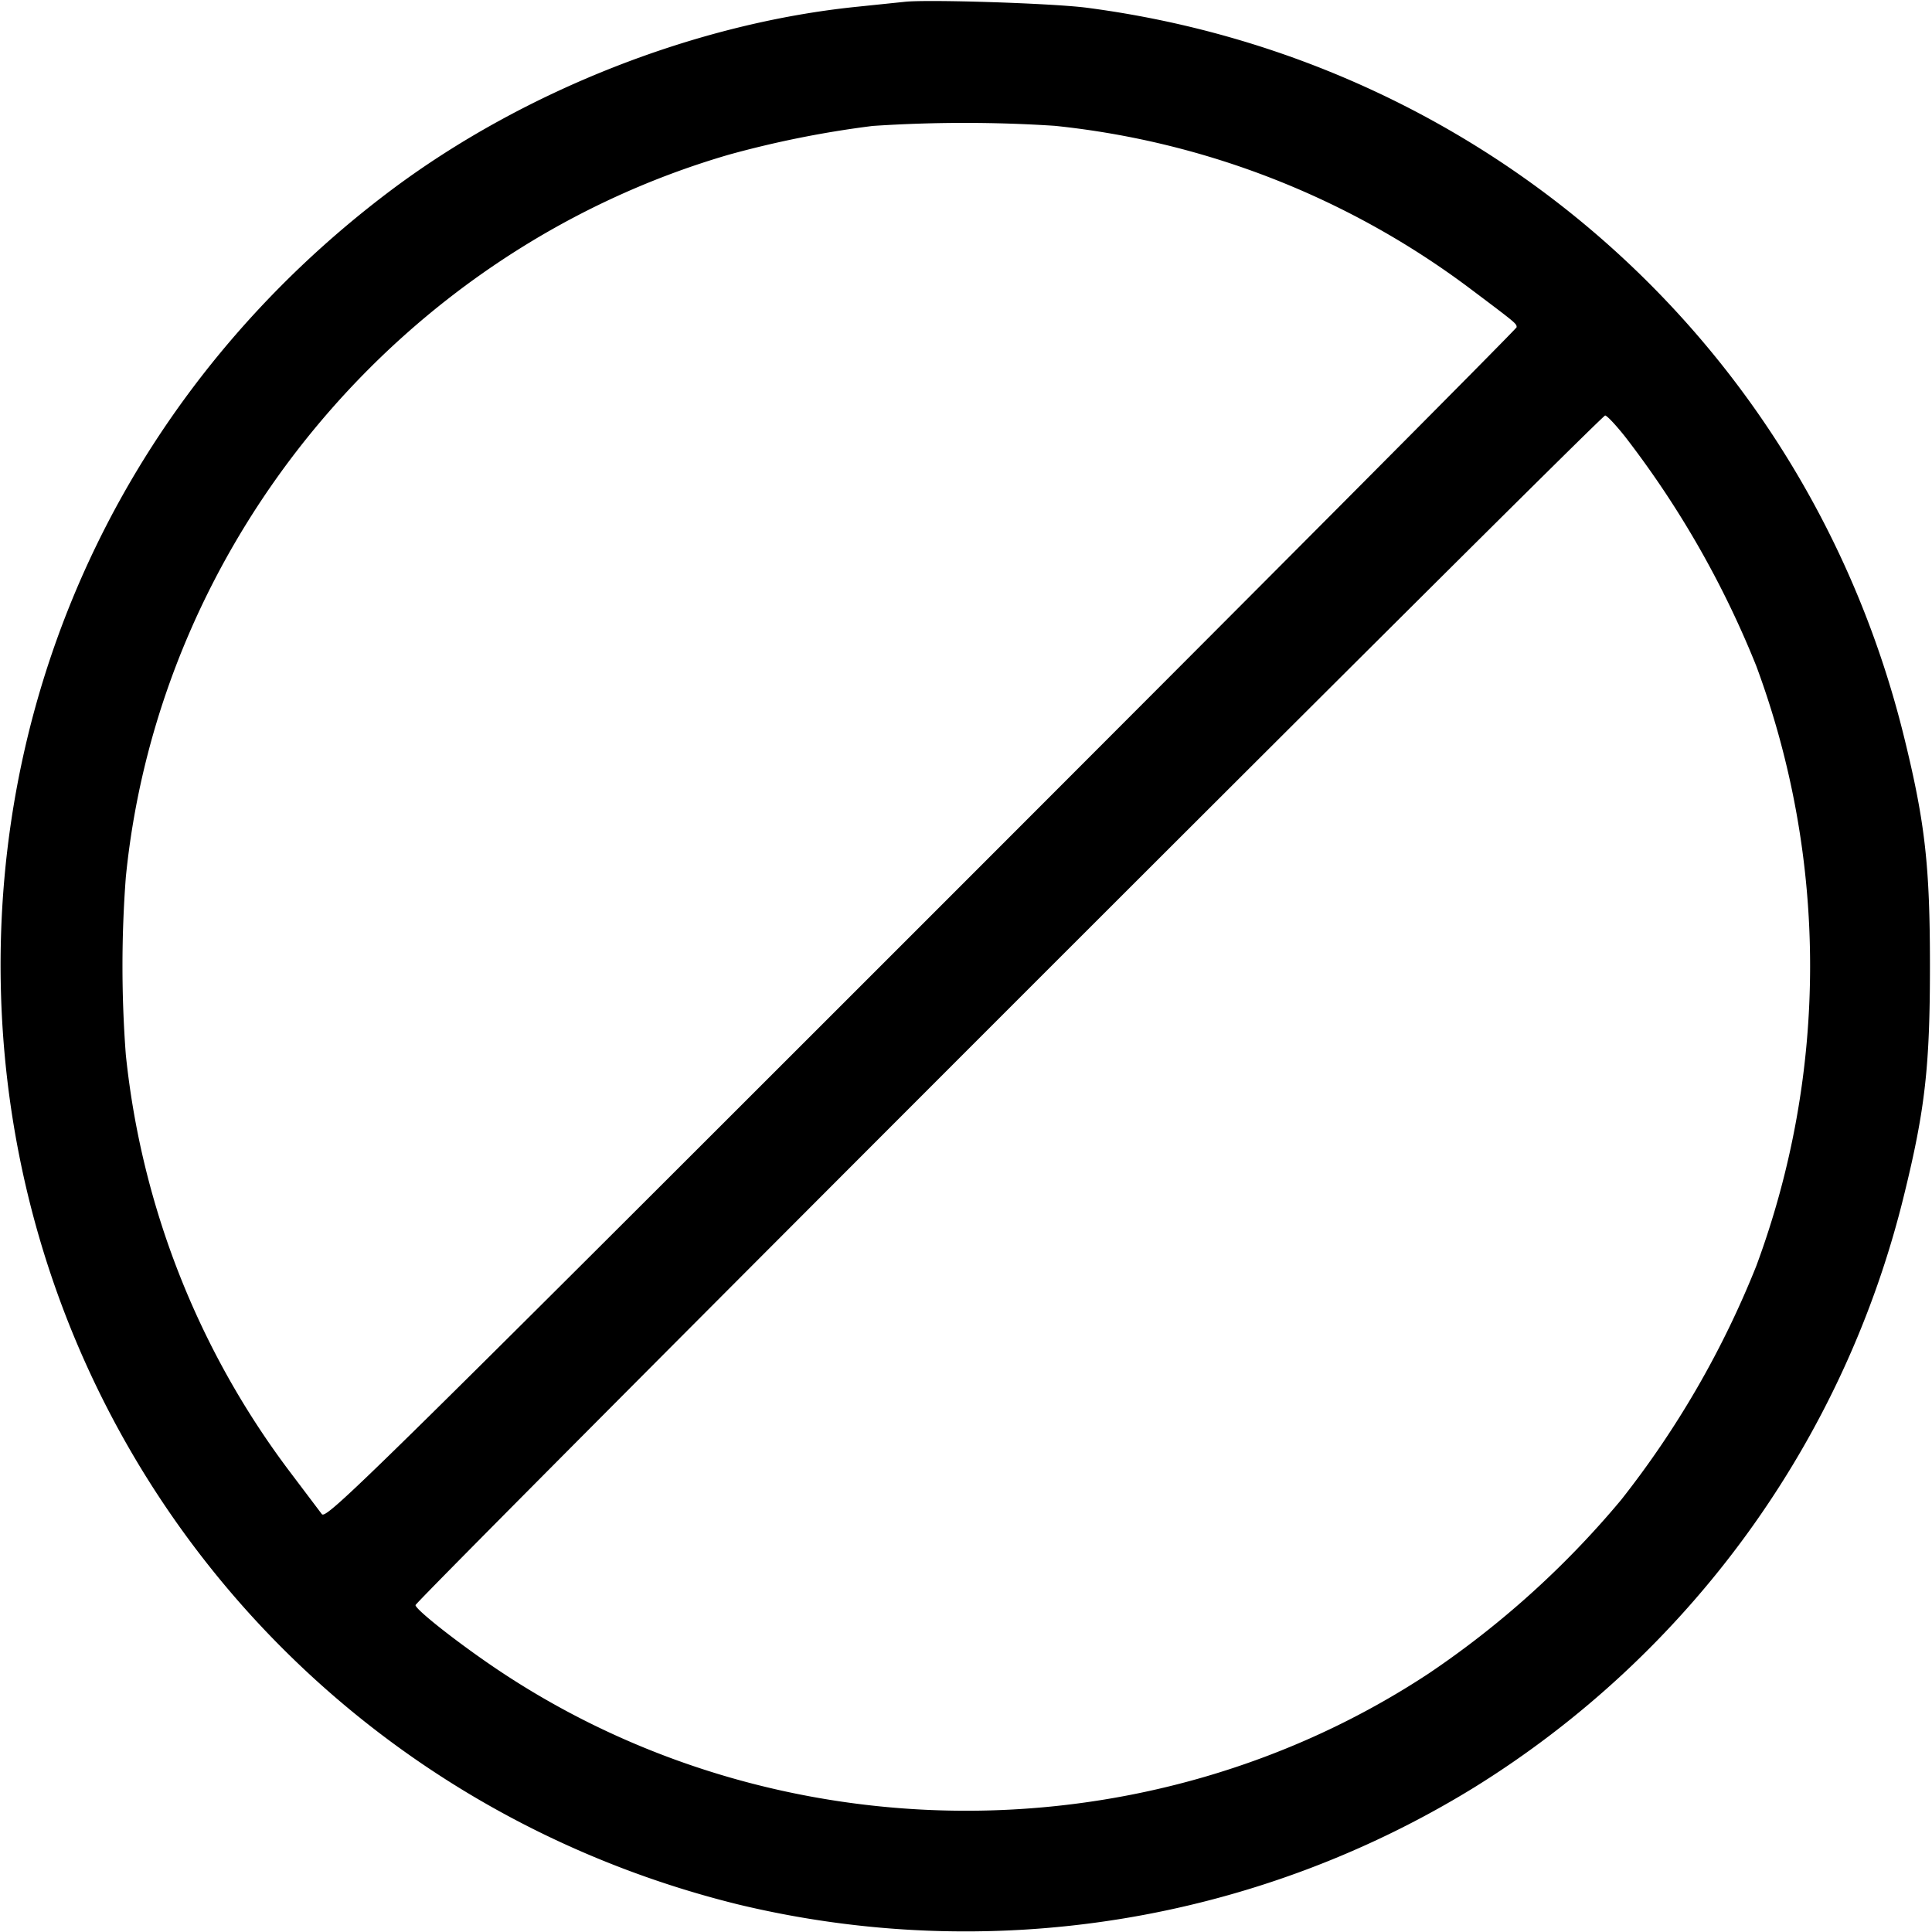 <svg xmlns="http://www.w3.org/2000/svg" width="16" height="16" fill="none"><path d="m7.493.015-.386.04C5.77.189 4.339.751 3.243 1.572 1.109 3.173-.075 5.619.009 8.253c.115 3.601 2.59 6.65 6.101 7.518a8.041 8.041 0 0 0 6.1-.969 8.009 8.009 0 0 0 3.561-4.915c.172-.701.212-1.058.212-1.887s-.04-1.186-.212-1.887C14.979 2.878 12.315.498 9 .064 8.716.027 7.683-.006 7.493.015m1.242 1.027a6.913 6.913 0 0 1 3.449 1.355c.375.282.376.283.376.313 0 .013-2.218 2.241-4.929 4.952-4.609 4.609-4.931 4.925-4.966 4.877l-.268-.355a6.912 6.912 0 0 1-1.355-3.449 9.748 9.748 0 0 1 0-1.47c.276-2.787 2.287-5.196 4.994-5.984a8.392 8.392 0 0 1 1.191-.238 11.497 11.497 0 0 1 1.508-.001m4.727 2.579a7.935 7.935 0 0 1 1.083 1.895 7.148 7.148 0 0 1 0 4.968 7.786 7.786 0 0 1-1.12 1.938 7.621 7.621 0 0 1-1.593 1.437c-2.312 1.524-5.392 1.515-7.698-.023-.325-.217-.691-.504-.693-.543-.001-.034 9.817-9.853 9.852-9.852.015 0 .091.081.169.18" fill-rule="evenodd" fill="#000"/></svg>